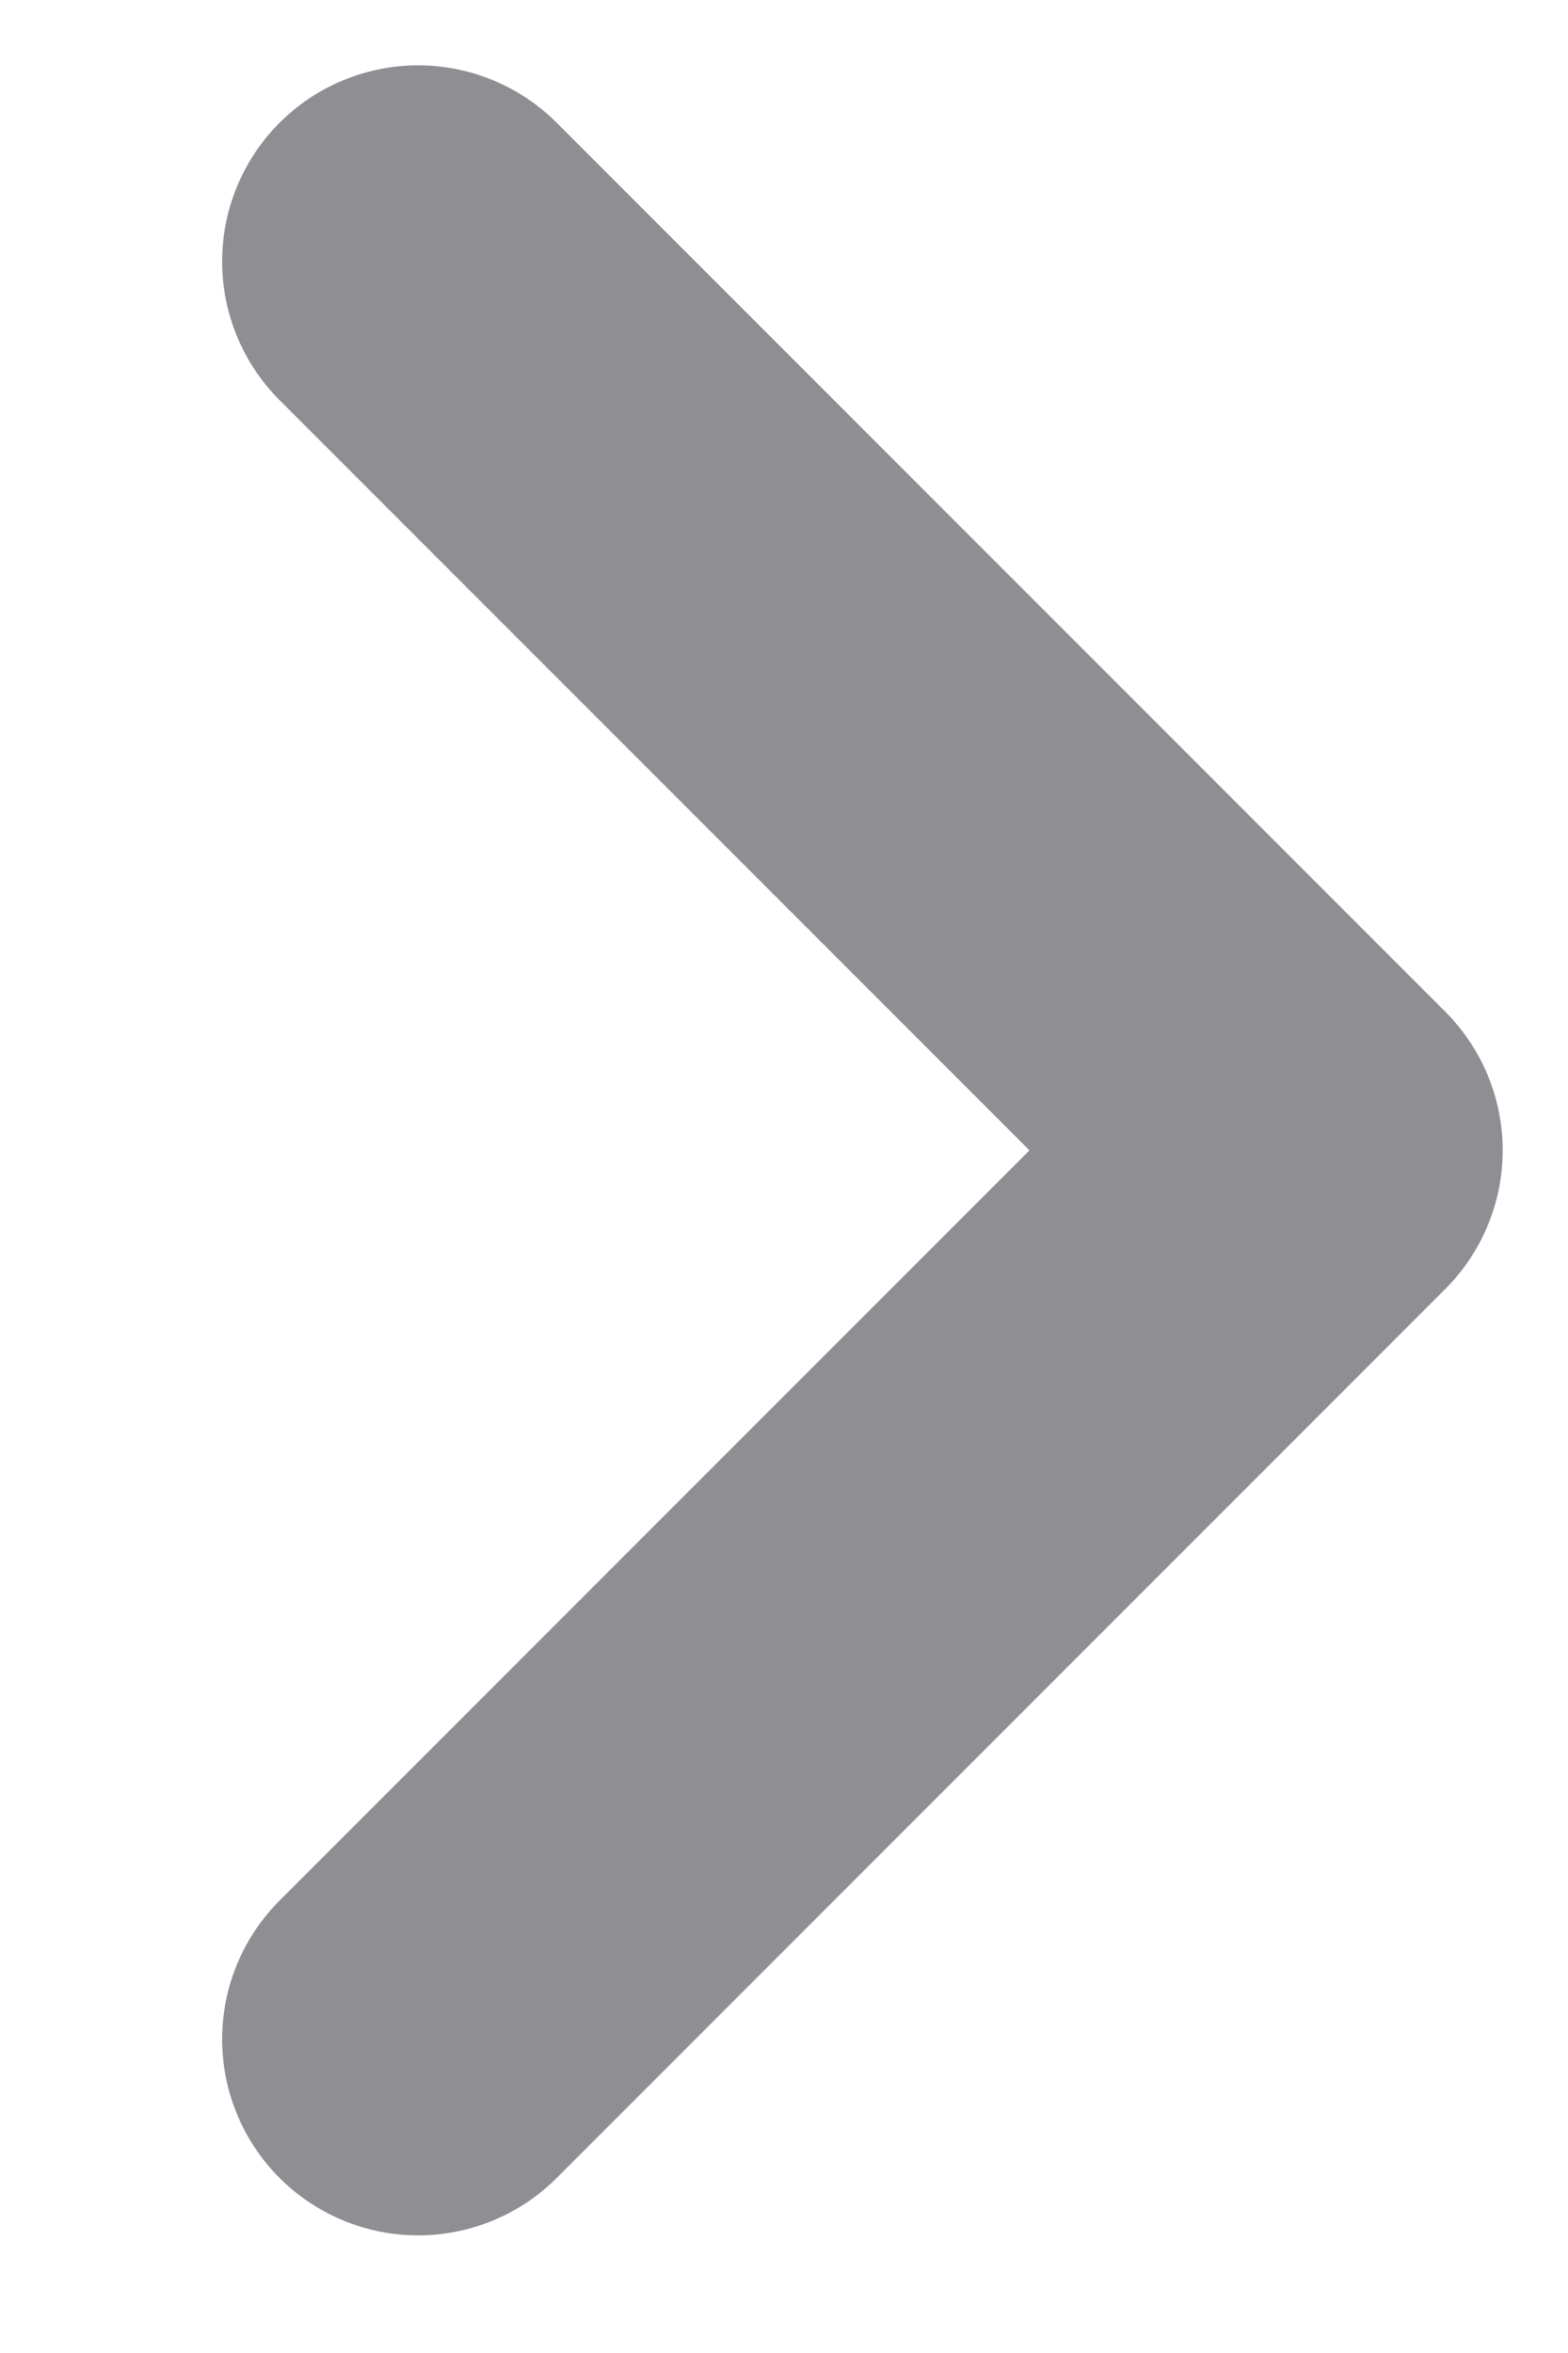 <svg width="6" height="9" viewBox="0 0 6 9" fill="none" xmlns="http://www.w3.org/2000/svg">
<path d="M1.6 1L5 4.4L1.6 7.8" stroke="#8E8E93" stroke-width="1.5" stroke-linecap="round" stroke-linejoin="round"/>
</svg>
